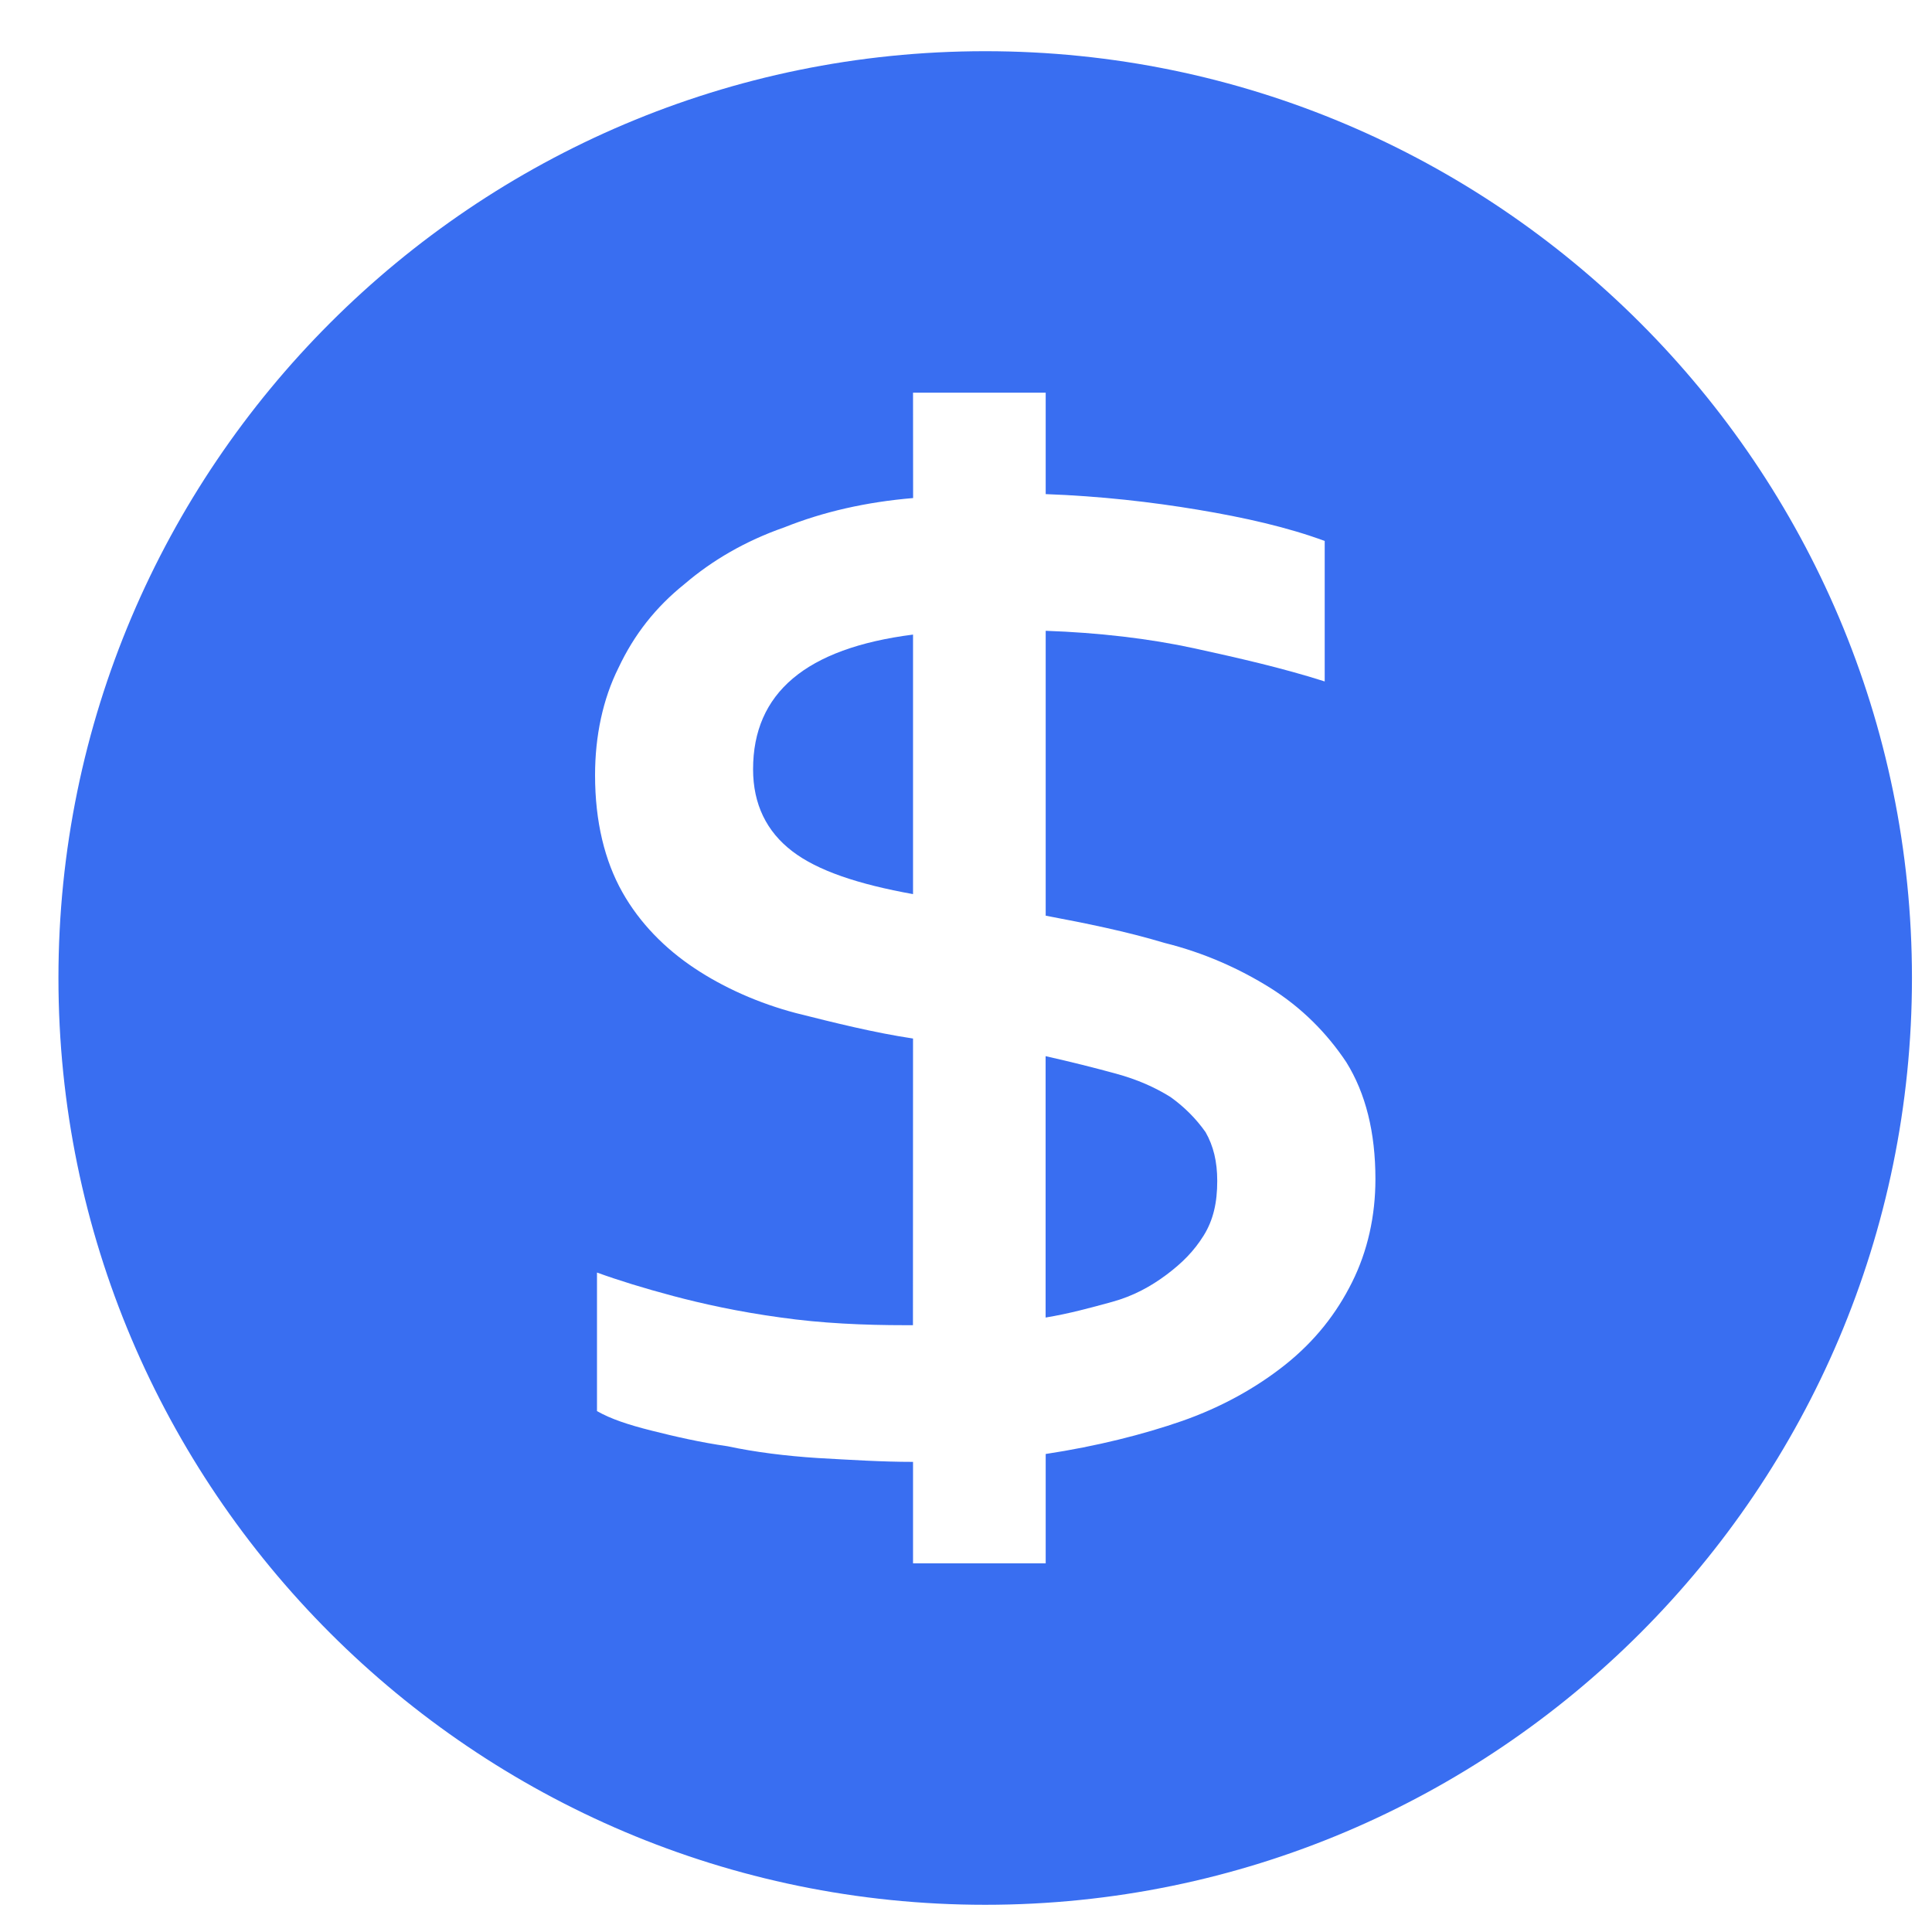 <svg width="24" height="24" viewBox="0 0 24 24" fill="none" xmlns="http://www.w3.org/2000/svg">
<path d="M14.541 13.628C14.347 13.507 14.129 13.41 13.862 13.337C13.595 13.264 13.305 13.191 12.989 13.12V16.367C13.28 16.319 13.547 16.246 13.813 16.173C14.08 16.1 14.298 15.979 14.492 15.834C14.686 15.688 14.831 15.543 14.952 15.349C15.073 15.155 15.121 14.937 15.121 14.67C15.121 14.428 15.073 14.234 14.976 14.064C14.856 13.894 14.71 13.749 14.541 13.628Z" fill="#396EF1"/>
<path d="M9.355 9.556C9.355 9.992 9.524 10.331 9.84 10.573C10.155 10.816 10.663 10.985 11.342 11.107V7.883C10.009 8.053 9.355 8.61 9.355 9.556Z" fill="#396EF1"/>
<path d="M12.239 0.636C5.889 0.636 0.726 5.799 0.726 12.149C0.726 18.499 5.889 23.662 12.239 23.662C18.588 23.662 23.751 18.499 23.751 12.149C23.751 5.799 18.588 0.636 12.239 0.636ZM16.795 15.93C16.601 16.319 16.335 16.657 15.972 16.948C15.608 17.239 15.172 17.481 14.687 17.651C14.202 17.82 13.621 17.966 12.99 18.062V19.42H11.342V18.16C10.954 18.16 10.567 18.135 10.155 18.112C9.767 18.087 9.379 18.039 9.039 17.966C8.701 17.918 8.385 17.845 8.095 17.772C7.804 17.699 7.585 17.626 7.416 17.529V15.808C7.683 15.905 7.997 16.002 8.361 16.099C8.724 16.195 9.161 16.293 9.694 16.366C10.203 16.439 10.736 16.462 11.245 16.462H11.341L11.342 12.901C10.857 12.828 10.373 12.707 9.888 12.585C9.428 12.464 8.991 12.27 8.628 12.028C8.264 11.786 7.949 11.47 7.731 11.083C7.513 10.695 7.392 10.21 7.392 9.629C7.392 9.144 7.489 8.684 7.683 8.296C7.877 7.884 8.143 7.544 8.506 7.253C8.845 6.963 9.258 6.72 9.743 6.551C10.228 6.357 10.761 6.236 11.343 6.187L11.342 4.878H12.99V6.138C13.669 6.163 14.299 6.235 14.881 6.332C15.462 6.429 15.996 6.55 16.456 6.72V8.465C15.924 8.296 15.39 8.175 14.833 8.053C14.275 7.932 13.646 7.859 12.99 7.836V11.375C13.5 11.471 13.985 11.569 14.469 11.714C14.954 11.835 15.39 12.029 15.778 12.271C16.166 12.514 16.48 12.829 16.723 13.193C16.965 13.581 17.086 14.066 17.086 14.647C17.086 15.106 16.989 15.542 16.795 15.93Z" fill="#396EF1"/>
</svg>
